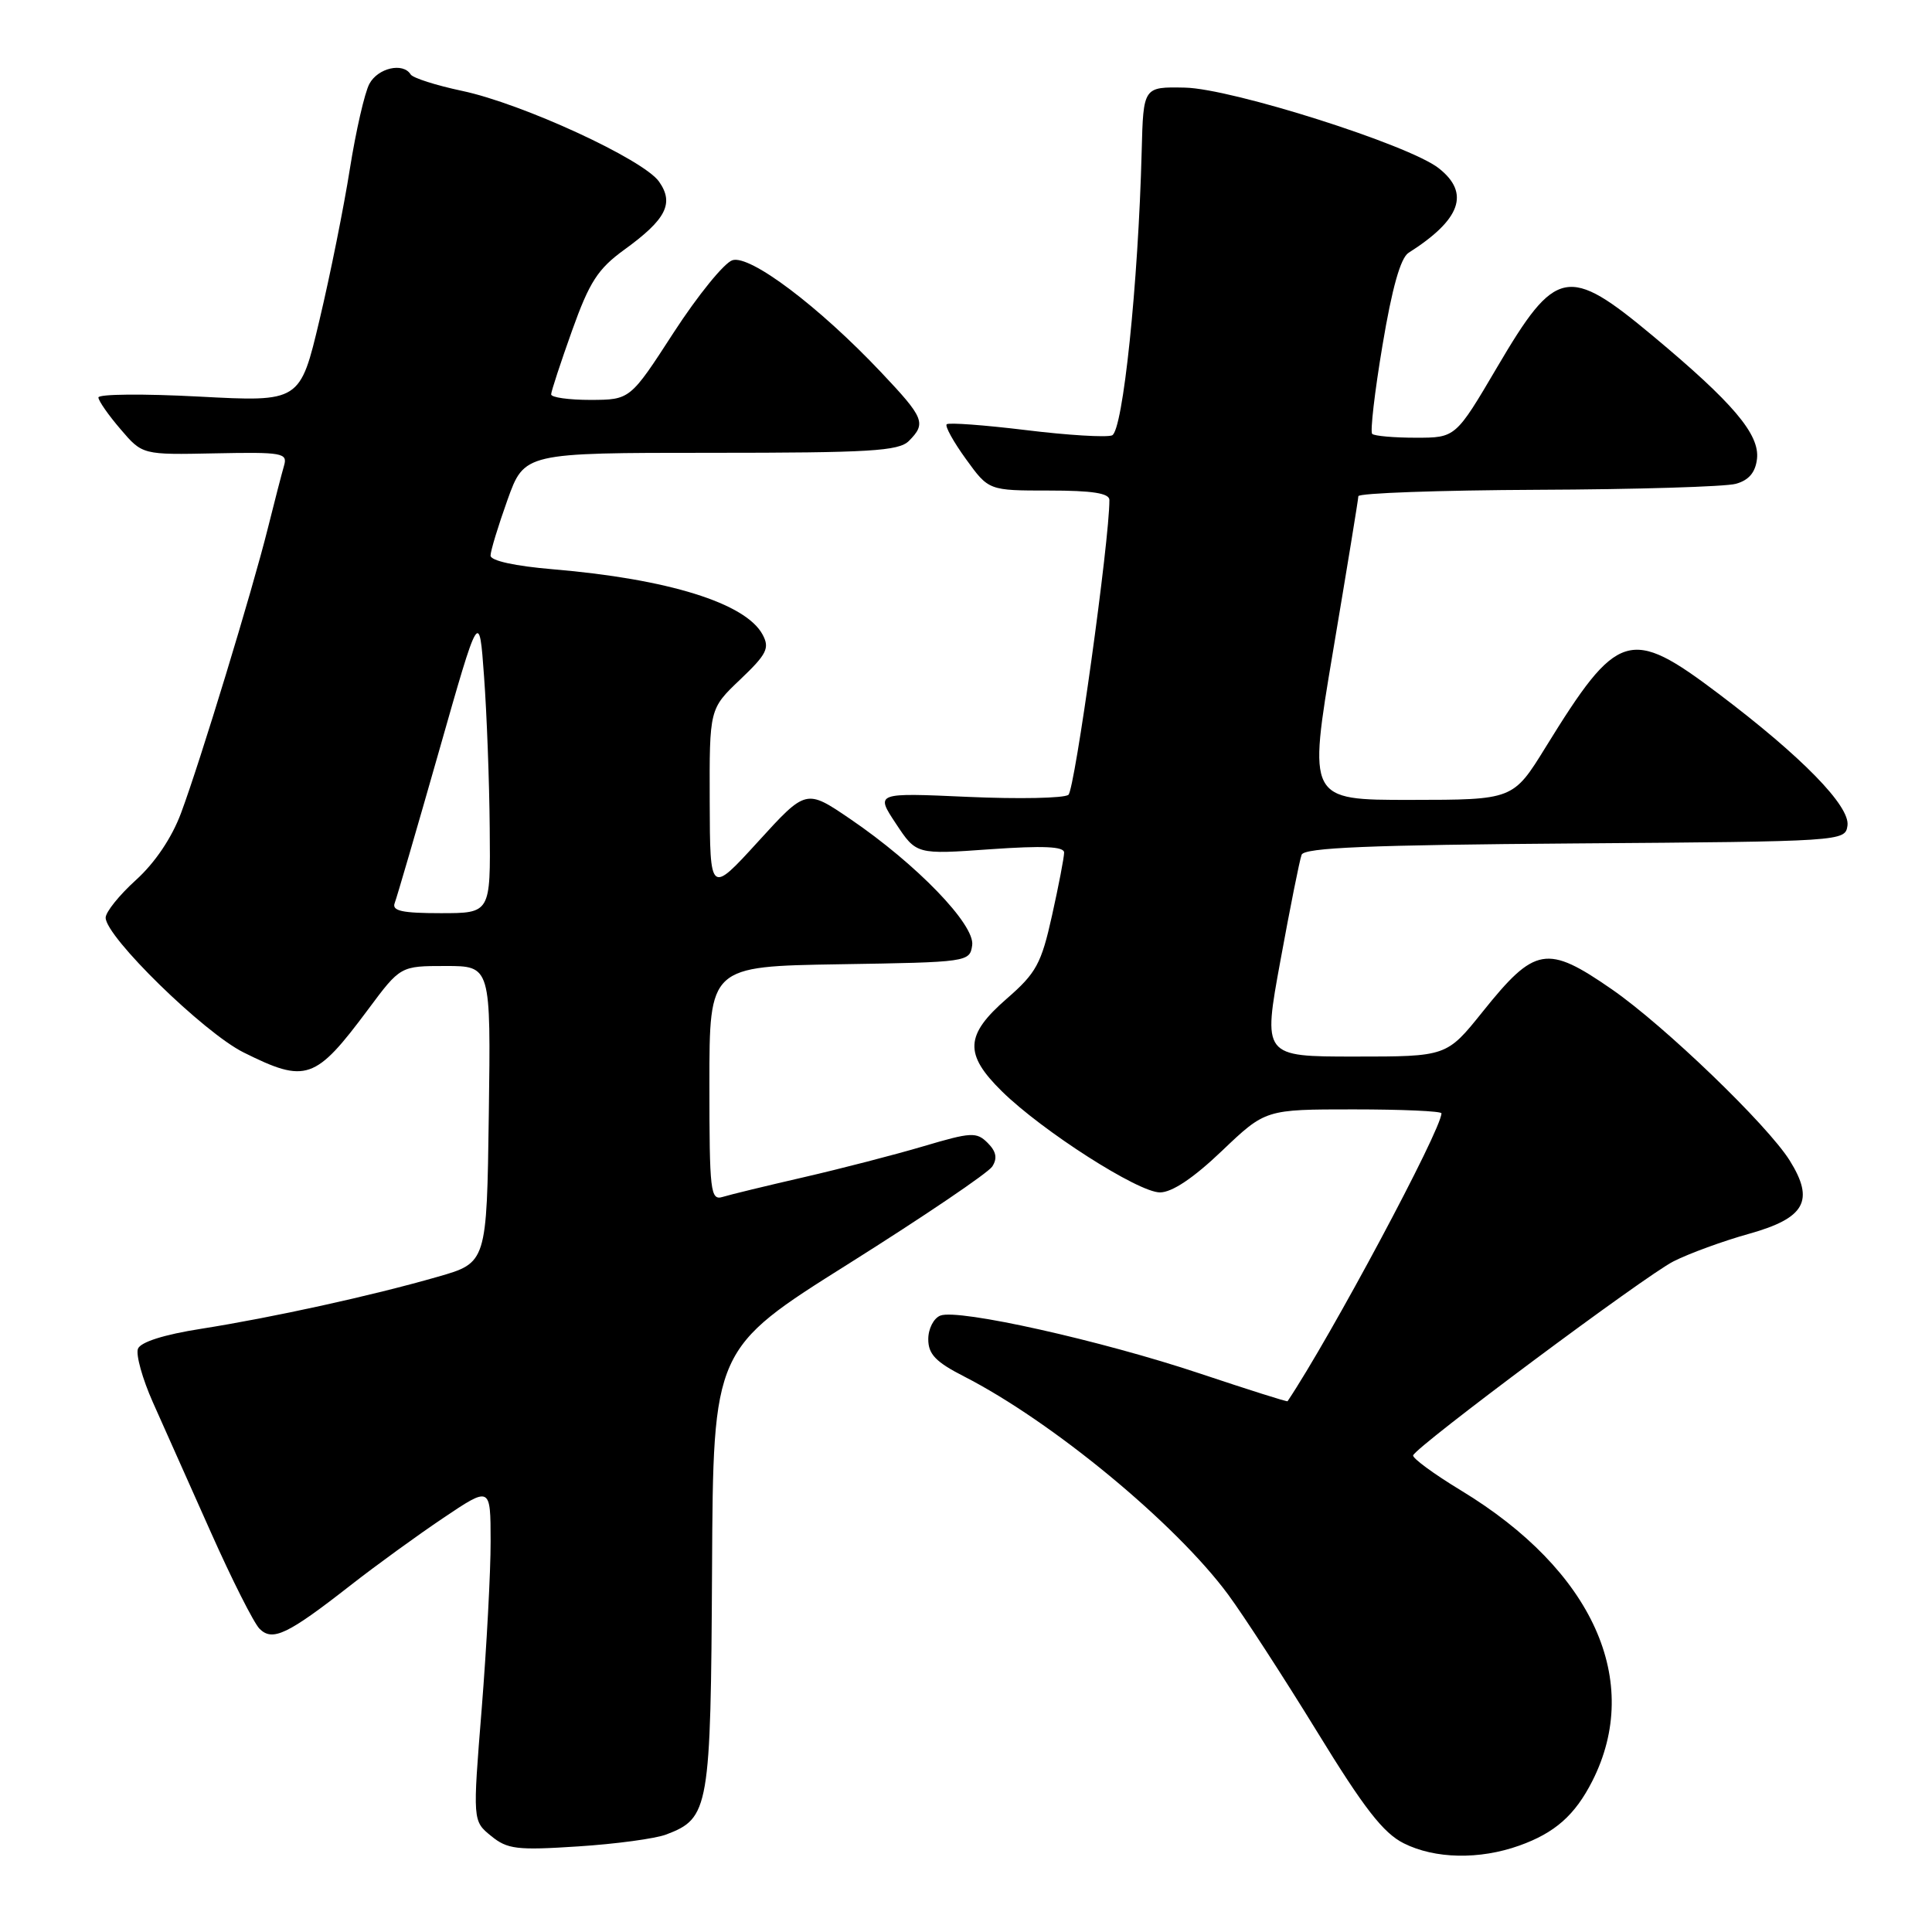 <?xml version="1.0" encoding="UTF-8" standalone="no"?>
<!DOCTYPE svg PUBLIC "-//W3C//DTD SVG 1.1//EN" "http://www.w3.org/Graphics/SVG/1.1/DTD/svg11.dtd" >
<svg xmlns="http://www.w3.org/2000/svg" xmlns:xlink="http://www.w3.org/1999/xlink" version="1.1" viewBox="0 0 256 256">
 <g >
 <path fill="currentColor"
d=" M 201.32 244.55 C 206.05 242.86 208.69 240.52 210.99 236.00 C 217.70 222.76 211.08 208.10 193.60 197.50 C 189.97 195.30 187.12 193.20 187.25 192.84 C 187.72 191.60 217.98 169.05 221.74 167.14 C 223.81 166.09 228.32 164.44 231.77 163.48 C 239.19 161.40 240.47 159.10 237.15 153.78 C 234.21 149.07 220.52 135.89 213.58 131.09 C 204.97 125.13 203.39 125.41 196.45 134.07 C 191.69 140.00 191.69 140.00 179.51 140.00 C 167.33 140.00 167.33 140.00 169.67 127.25 C 170.95 120.24 172.21 113.94 172.47 113.26 C 172.82 112.32 181.39 111.96 208.71 111.76 C 244.22 111.50 244.50 111.48 244.80 109.40 C 245.17 106.82 238.75 100.25 227.69 91.90 C 215.94 83.03 214.36 83.52 204.81 99.00 C 200.50 105.98 200.50 105.98 186.91 105.99 C 173.32 106.00 173.32 106.00 176.64 86.25 C 178.47 75.39 179.98 66.16 179.99 65.75 C 179.99 65.34 190.69 64.96 203.75 64.90 C 216.81 64.85 228.62 64.49 230.00 64.11 C 231.72 63.64 232.60 62.61 232.81 60.81 C 233.19 57.56 229.65 53.38 219.00 44.50 C 207.75 35.12 206.16 35.43 198.40 48.62 C 192.88 58.00 192.88 58.00 187.61 58.00 C 184.71 58.00 182.10 57.77 181.82 57.49 C 181.54 57.21 182.15 51.92 183.19 45.74 C 184.45 38.18 185.58 34.17 186.64 33.50 C 193.57 29.10 194.83 25.58 190.64 22.29 C 186.71 19.19 163.19 11.73 157.00 11.61 C 151.50 11.50 151.50 11.50 151.28 20.00 C 150.83 37.59 148.79 57.14 147.35 57.69 C 146.60 57.98 141.46 57.67 135.94 56.99 C 130.42 56.32 125.70 55.97 125.44 56.22 C 125.19 56.47 126.34 58.55 128.00 60.84 C 131.01 65.00 131.01 65.00 139.01 65.00 C 144.73 65.00 147.00 65.35 147.00 66.25 C 147.03 71.53 142.41 104.67 141.57 105.32 C 140.98 105.77 134.99 105.89 128.25 105.59 C 116.00 105.04 116.00 105.04 118.71 109.13 C 121.42 113.23 121.42 113.23 131.21 112.53 C 138.24 112.04 141.00 112.16 141.00 112.97 C 141.00 113.60 140.28 117.34 139.40 121.30 C 137.98 127.70 137.31 128.93 133.40 132.33 C 127.87 137.14 127.73 139.66 132.75 144.60 C 138.10 149.86 150.82 158.00 153.70 158.00 C 155.30 158.00 158.14 156.10 161.91 152.50 C 167.68 147.00 167.68 147.00 179.34 147.00 C 185.75 147.00 191.00 147.23 191.00 147.52 C 191.00 149.68 176.32 177.14 170.61 185.67 C 170.54 185.77 165.32 184.11 159.00 182.00 C 145.89 177.62 127.00 173.40 124.61 174.32 C 123.72 174.66 123.00 176.06 123.00 177.45 C 123.00 179.44 123.99 180.47 127.75 182.39 C 139.44 188.37 155.75 201.84 162.73 211.28 C 164.80 214.09 170.10 222.26 174.51 229.44 C 180.74 239.61 183.29 242.89 186.01 244.25 C 190.14 246.32 196.03 246.44 201.32 244.55 Z  M 88.28 243.08 C 93.97 240.92 94.18 239.72 94.35 207.89 C 94.50 178.73 94.50 178.73 112.50 167.42 C 122.40 161.19 130.94 155.41 131.48 154.57 C 132.18 153.48 132.01 152.58 130.87 151.44 C 129.40 149.97 128.69 150.01 122.38 151.88 C 118.60 153.00 111.45 154.85 106.50 155.99 C 101.55 157.13 96.71 158.30 95.75 158.60 C 94.14 159.09 94.00 157.93 94.00 143.59 C 94.00 128.05 94.00 128.05 111.25 127.77 C 128.27 127.50 128.50 127.47 128.82 125.25 C 129.21 122.53 121.46 114.51 112.66 108.52 C 106.81 104.54 106.81 104.54 100.45 111.52 C 94.08 118.50 94.08 118.50 94.04 106.21 C 94.00 93.92 94.00 93.92 98.08 90.04 C 101.61 86.68 102.01 85.88 101.05 84.09 C 98.81 79.92 88.55 76.72 73.25 75.43 C 68.24 75.01 65.00 74.30 65.00 73.62 C 65.00 73.00 66.01 69.69 67.24 66.25 C 69.48 60.00 69.48 60.00 94.17 60.00 C 115.28 60.00 119.08 59.77 120.43 58.43 C 122.76 56.09 122.48 55.39 116.75 49.33 C 108.50 40.60 99.39 33.74 97.05 34.48 C 95.96 34.83 92.47 39.13 89.28 44.04 C 83.50 52.97 83.50 52.97 78.25 52.99 C 75.36 52.99 73.01 52.66 73.03 52.25 C 73.04 51.84 74.29 48.04 75.80 43.81 C 78.11 37.35 79.22 35.63 82.72 33.09 C 88.27 29.07 89.35 26.95 87.33 24.07 C 85.28 21.13 69.20 13.72 61.22 12.04 C 57.77 11.31 54.70 10.33 54.41 9.86 C 53.41 8.24 50.07 9.00 48.94 11.12 C 48.32 12.28 47.16 17.34 46.36 22.37 C 45.57 27.39 43.76 36.40 42.34 42.38 C 39.76 53.26 39.76 53.26 26.38 52.55 C 19.02 52.16 13.02 52.21 13.04 52.67 C 13.06 53.13 14.38 55.02 15.98 56.88 C 18.87 60.27 18.87 60.27 28.52 60.07 C 37.41 59.89 38.13 60.02 37.64 61.69 C 37.35 62.69 36.38 66.42 35.49 70.00 C 33.43 78.27 26.54 100.89 23.99 107.73 C 22.77 111.01 20.53 114.33 18.02 116.60 C 15.81 118.60 14.00 120.85 14.00 121.60 C 14.00 124.12 26.99 136.82 32.27 139.45 C 40.56 143.58 41.77 143.16 48.78 133.75 C 53.06 128.00 53.06 128.00 59.05 128.00 C 65.04 128.00 65.04 128.00 64.77 147.66 C 64.50 167.32 64.50 167.32 58.00 169.18 C 49.20 171.71 36.15 174.57 26.66 176.07 C 21.73 176.84 18.62 177.83 18.28 178.72 C 17.98 179.50 18.87 182.70 20.26 185.82 C 21.66 188.94 25.10 196.66 27.91 202.97 C 30.72 209.29 33.64 215.07 34.39 215.82 C 36.11 217.54 38.10 216.59 46.50 210.02 C 49.80 207.44 55.31 203.44 58.75 201.13 C 65.00 196.93 65.00 196.93 65.01 204.21 C 65.02 208.22 64.48 218.20 63.83 226.39 C 62.63 241.29 62.63 241.29 65.07 243.27 C 67.23 245.04 68.49 245.19 76.59 244.66 C 81.58 244.34 86.85 243.63 88.28 243.08 Z  M 52.30 119.66 C 52.58 118.93 55.22 109.88 58.16 99.56 C 63.50 80.79 63.50 80.79 64.14 89.65 C 64.50 94.52 64.84 103.56 64.89 109.75 C 65.00 121.00 65.00 121.00 58.39 121.00 C 53.29 121.00 51.90 120.70 52.30 119.66 Z "/>
</g>
</svg>